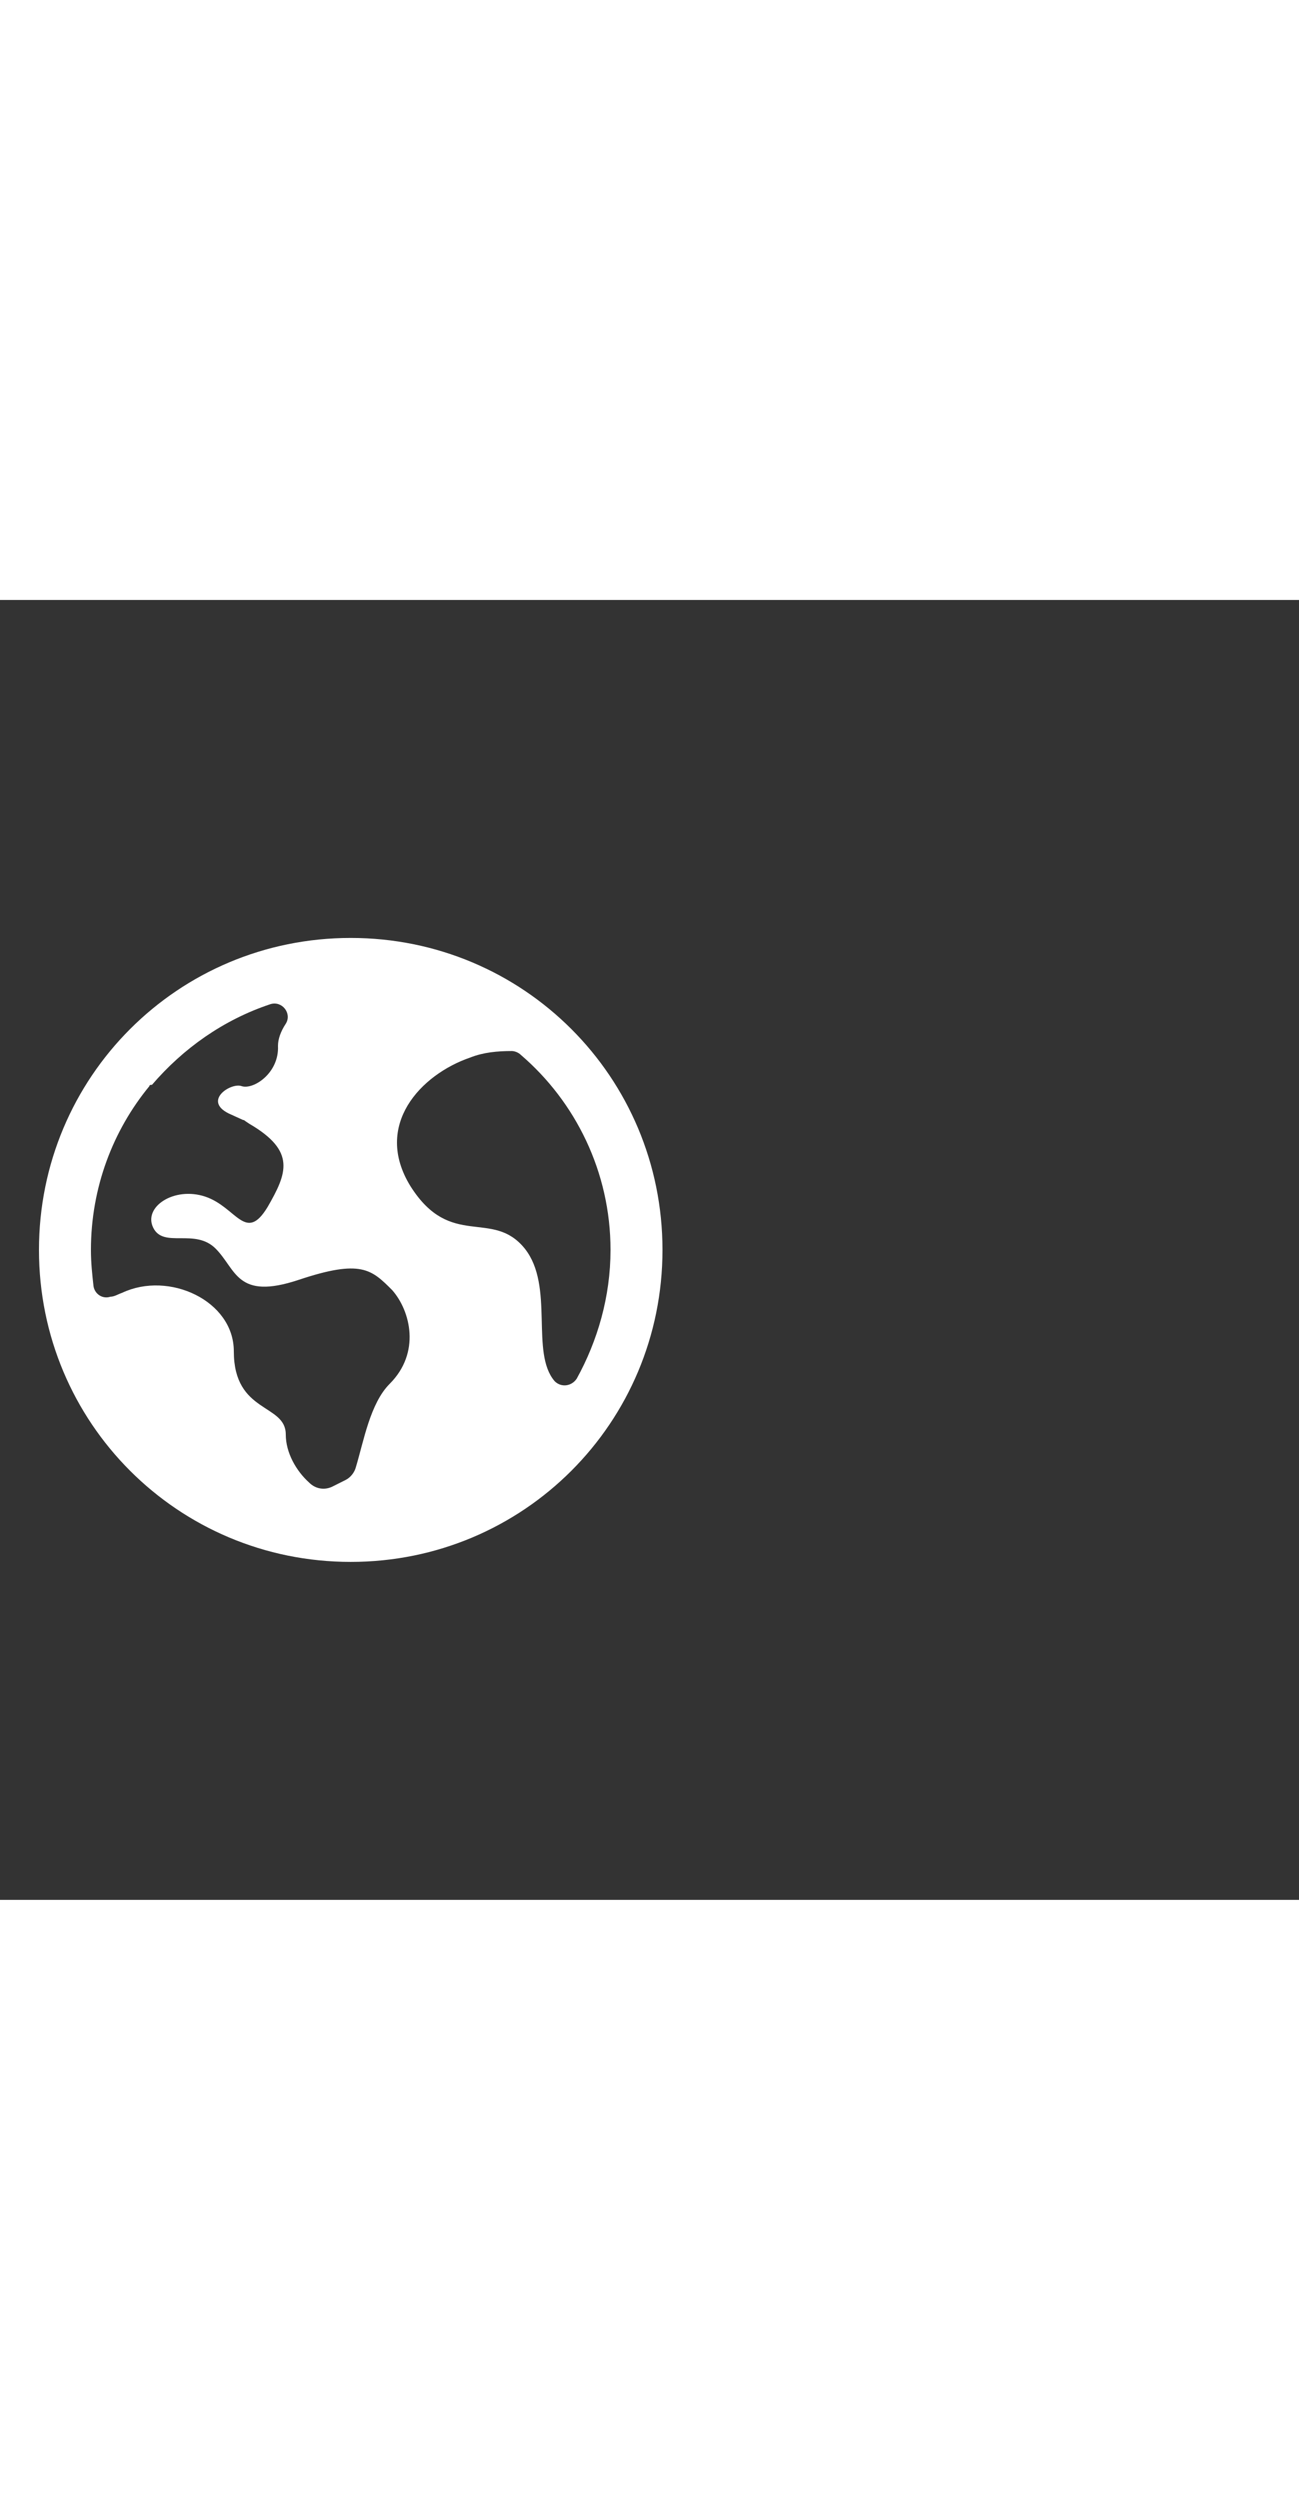 <svg xmlns="http://www.w3.org/2000/svg" width="52" height="100" viewBox="0 -24 100 100" weight="100"><rect x="0" y="-24" width="100" height="100" fill="#333333" stroke="none"/><path fill="#fff" d="M27 2C13.7 2 3 12.7 3 26s10.7 24 24 24 24-10.7 24-24S40.3 2 27 2zm3 34.3c-1.5 1.5-2 4.4-2.6 6.4-.1.4-.4.8-.8 1l-1 .5c-.6.3-1.3.2-1.8-.3-1-.9-1.8-2.3-1.8-3.7 0-2.4-4-1.6-4-6.4 0-3.9-5-6.2-8.6-4.5-.3.1-.6.3-.9.3-.6.2-1.2-.2-1.3-.8C7.1 27.9 7 27 7 26c0-4.8 1.7-9.2 4.5-12.6 0-.1.1-.1.2-.1 2.4-2.8 5.5-5 9.1-6.2.9-.3 1.7.7 1.2 1.5-.4.6-.6 1.2-.6 1.7.1 2.1-1.9 3.4-2.8 3.1-.8-.3-3 1.1-1 2.1l1.1.5c.1 0 .2.1.2.1l.3.2c3.6 2.1 2.9 3.8 1.4 6.4-1.7 2.8-2.4 0-4.8-.8s-4.8.8-4 2.4c.8 1.6 3.2 0 4.8 1.6 1.6 1.6 1.6 4 6.4 2.4 4.8-1.6 5.6-.8 7.2.8 1.4 1.6 2.2 4.8-.2 7.2zm12.7-.2c-1.9-2.2 0-7.3-2.3-10.2-2.5-3.1-5.7.1-8.8-4.8-2.9-4.7.8-8.6 4.6-9.9 1-.4 2.1-.5 3.2-.5.2 0 .5.1.7.3 4.2 3.6 6.9 9 6.9 15 0 3.6-1 7-2.6 9.9-.4.6-1.2.7-1.7.2z M0.39 0.39"/></svg>